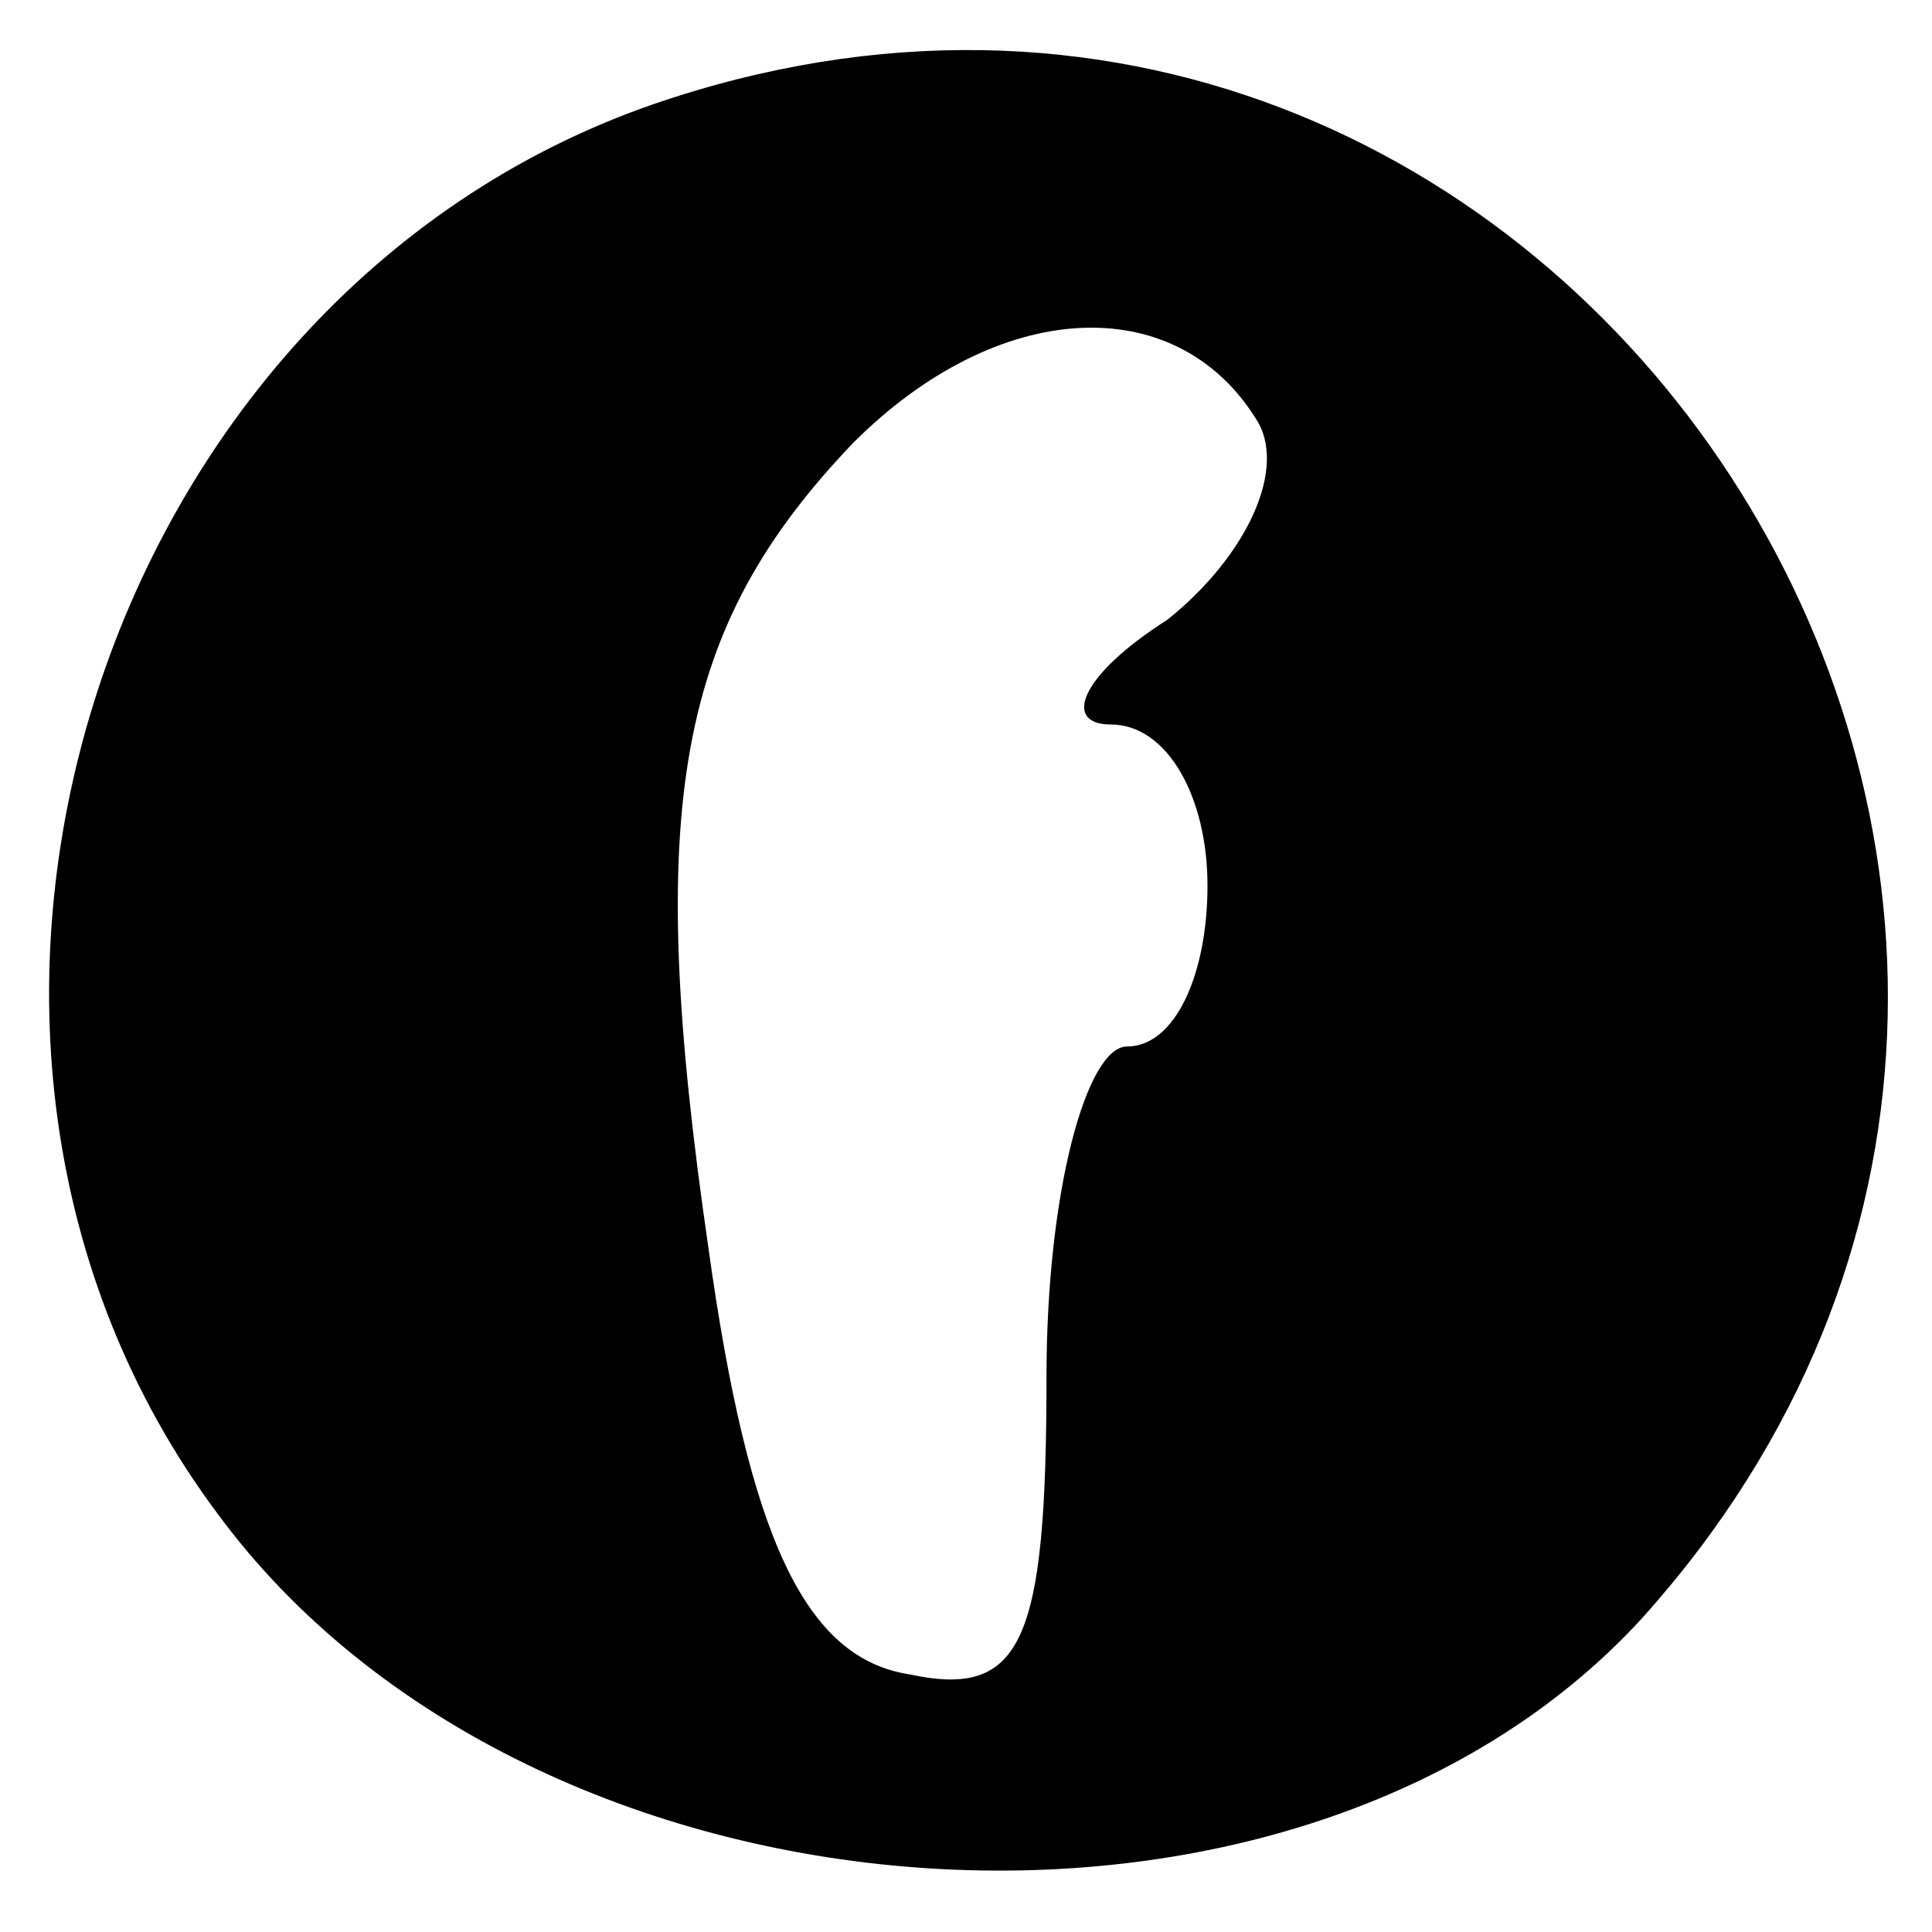 <?xml version="1.0" standalone="no"?>
<!DOCTYPE svg PUBLIC "-//W3C//DTD SVG 20010904//EN"
 "http://www.w3.org/TR/2001/REC-SVG-20010904/DTD/svg10.dtd">
<svg version="1.0" xmlns="http://www.w3.org/2000/svg"
 width="24pt" height="24pt" viewBox="0 0 24 24"
 preserveAspectRatio="xMidYMid meet">

<g transform="translate(0,24) scale(0.1,-0.1)"
fill="#000000" stroke="none">
<path d="M81 227 c-69 -24 -98 -116 -54 -175 39 -53 134 -60 177 -13 80 89
-10 227 -123 188z m75 -39 c4 -6 -1 -17 -11 -25 -11 -7 -13 -13 -7 -13 7 0 12
-9 12 -20 0 -11 -4 -20 -10 -20 -5 0 -10 -18 -10 -41 0 -33 -3 -40 -17 -37
-13 2 -20 17 -25 53 -8 55 -4 77 18 100 18 18 40 19 50 3z"/>
</g>
</svg>
